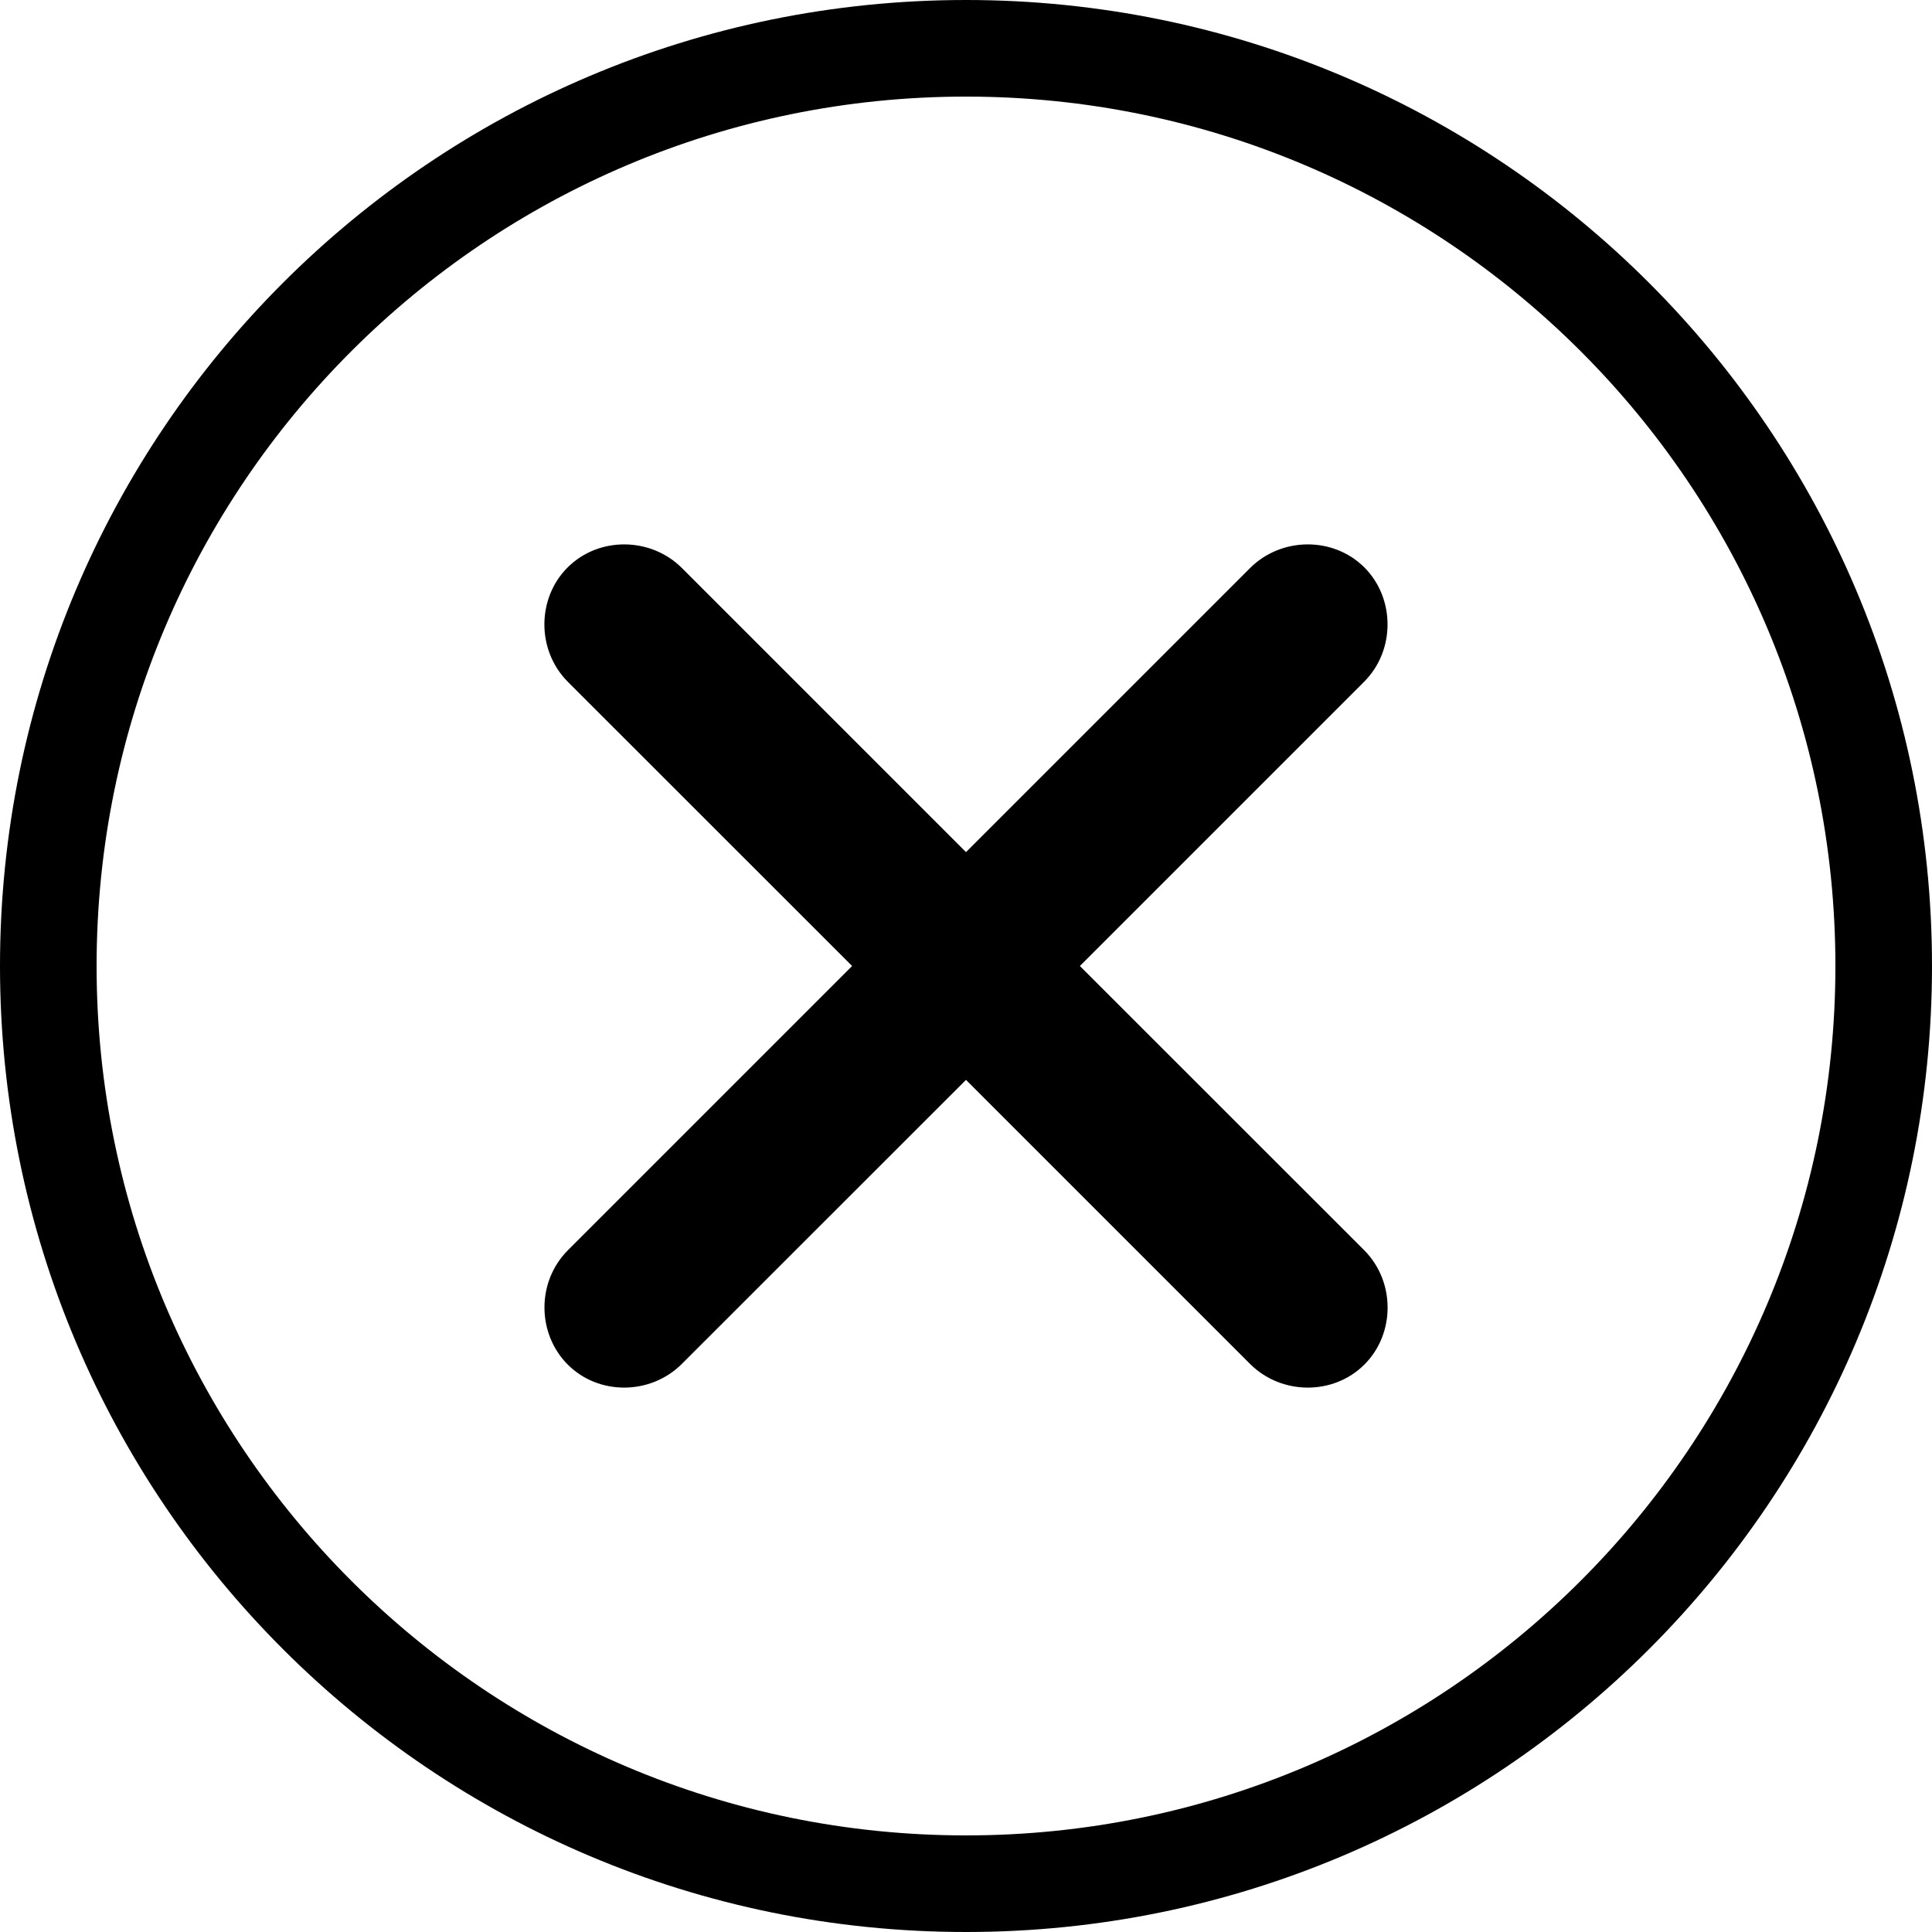 <?xml version="1.0" standalone="no"?><!DOCTYPE svg PUBLIC "-//W3C//DTD SVG 1.1//EN" "http://www.w3.org/Graphics/SVG/1.1/DTD/svg11.dtd"><svg t="1508920145152" class="icon" style="" viewBox="0 0 1024 1024" version="1.1" xmlns="http://www.w3.org/2000/svg" p-id="1587" xmlns:xlink="http://www.w3.org/1999/xlink" width="200" height="200"><defs><style type="text/css"></style></defs><path d="M723.2 300.8c-16.64-16.64-44.224-16.128-60.608 0.256L512 451.648 361.408 301.056C345.024 284.672 317.44 284.16 300.8 300.8 284.608 316.992 284.224 344.576 300.992 361.408L451.648 512l-150.592 150.592c-16.832 16.832-16.384 44.352-0.192 60.608 16.576 16.64 44.096 16.128 60.48-0.256L512 572.352l150.592 150.592c16.384 16.384 43.968 16.896 60.608 0.256 16.192-16.192 16.576-43.776-0.192-60.608L572.352 512l150.592-150.592C739.776 344.576 739.328 316.992 723.2 300.8z" p-id="1588"></path><path d="M512 0C229.184 0 0 229.184 0 512s229.184 512 512 512 512-229.184 512-512S794.816 0 512 0zM512 972.8c-254.464 0-460.8-206.336-460.8-460.8S257.536 51.2 512 51.2s460.8 206.336 460.8 460.8S766.464 972.8 512 972.8z" p-id="1589"></path></svg>